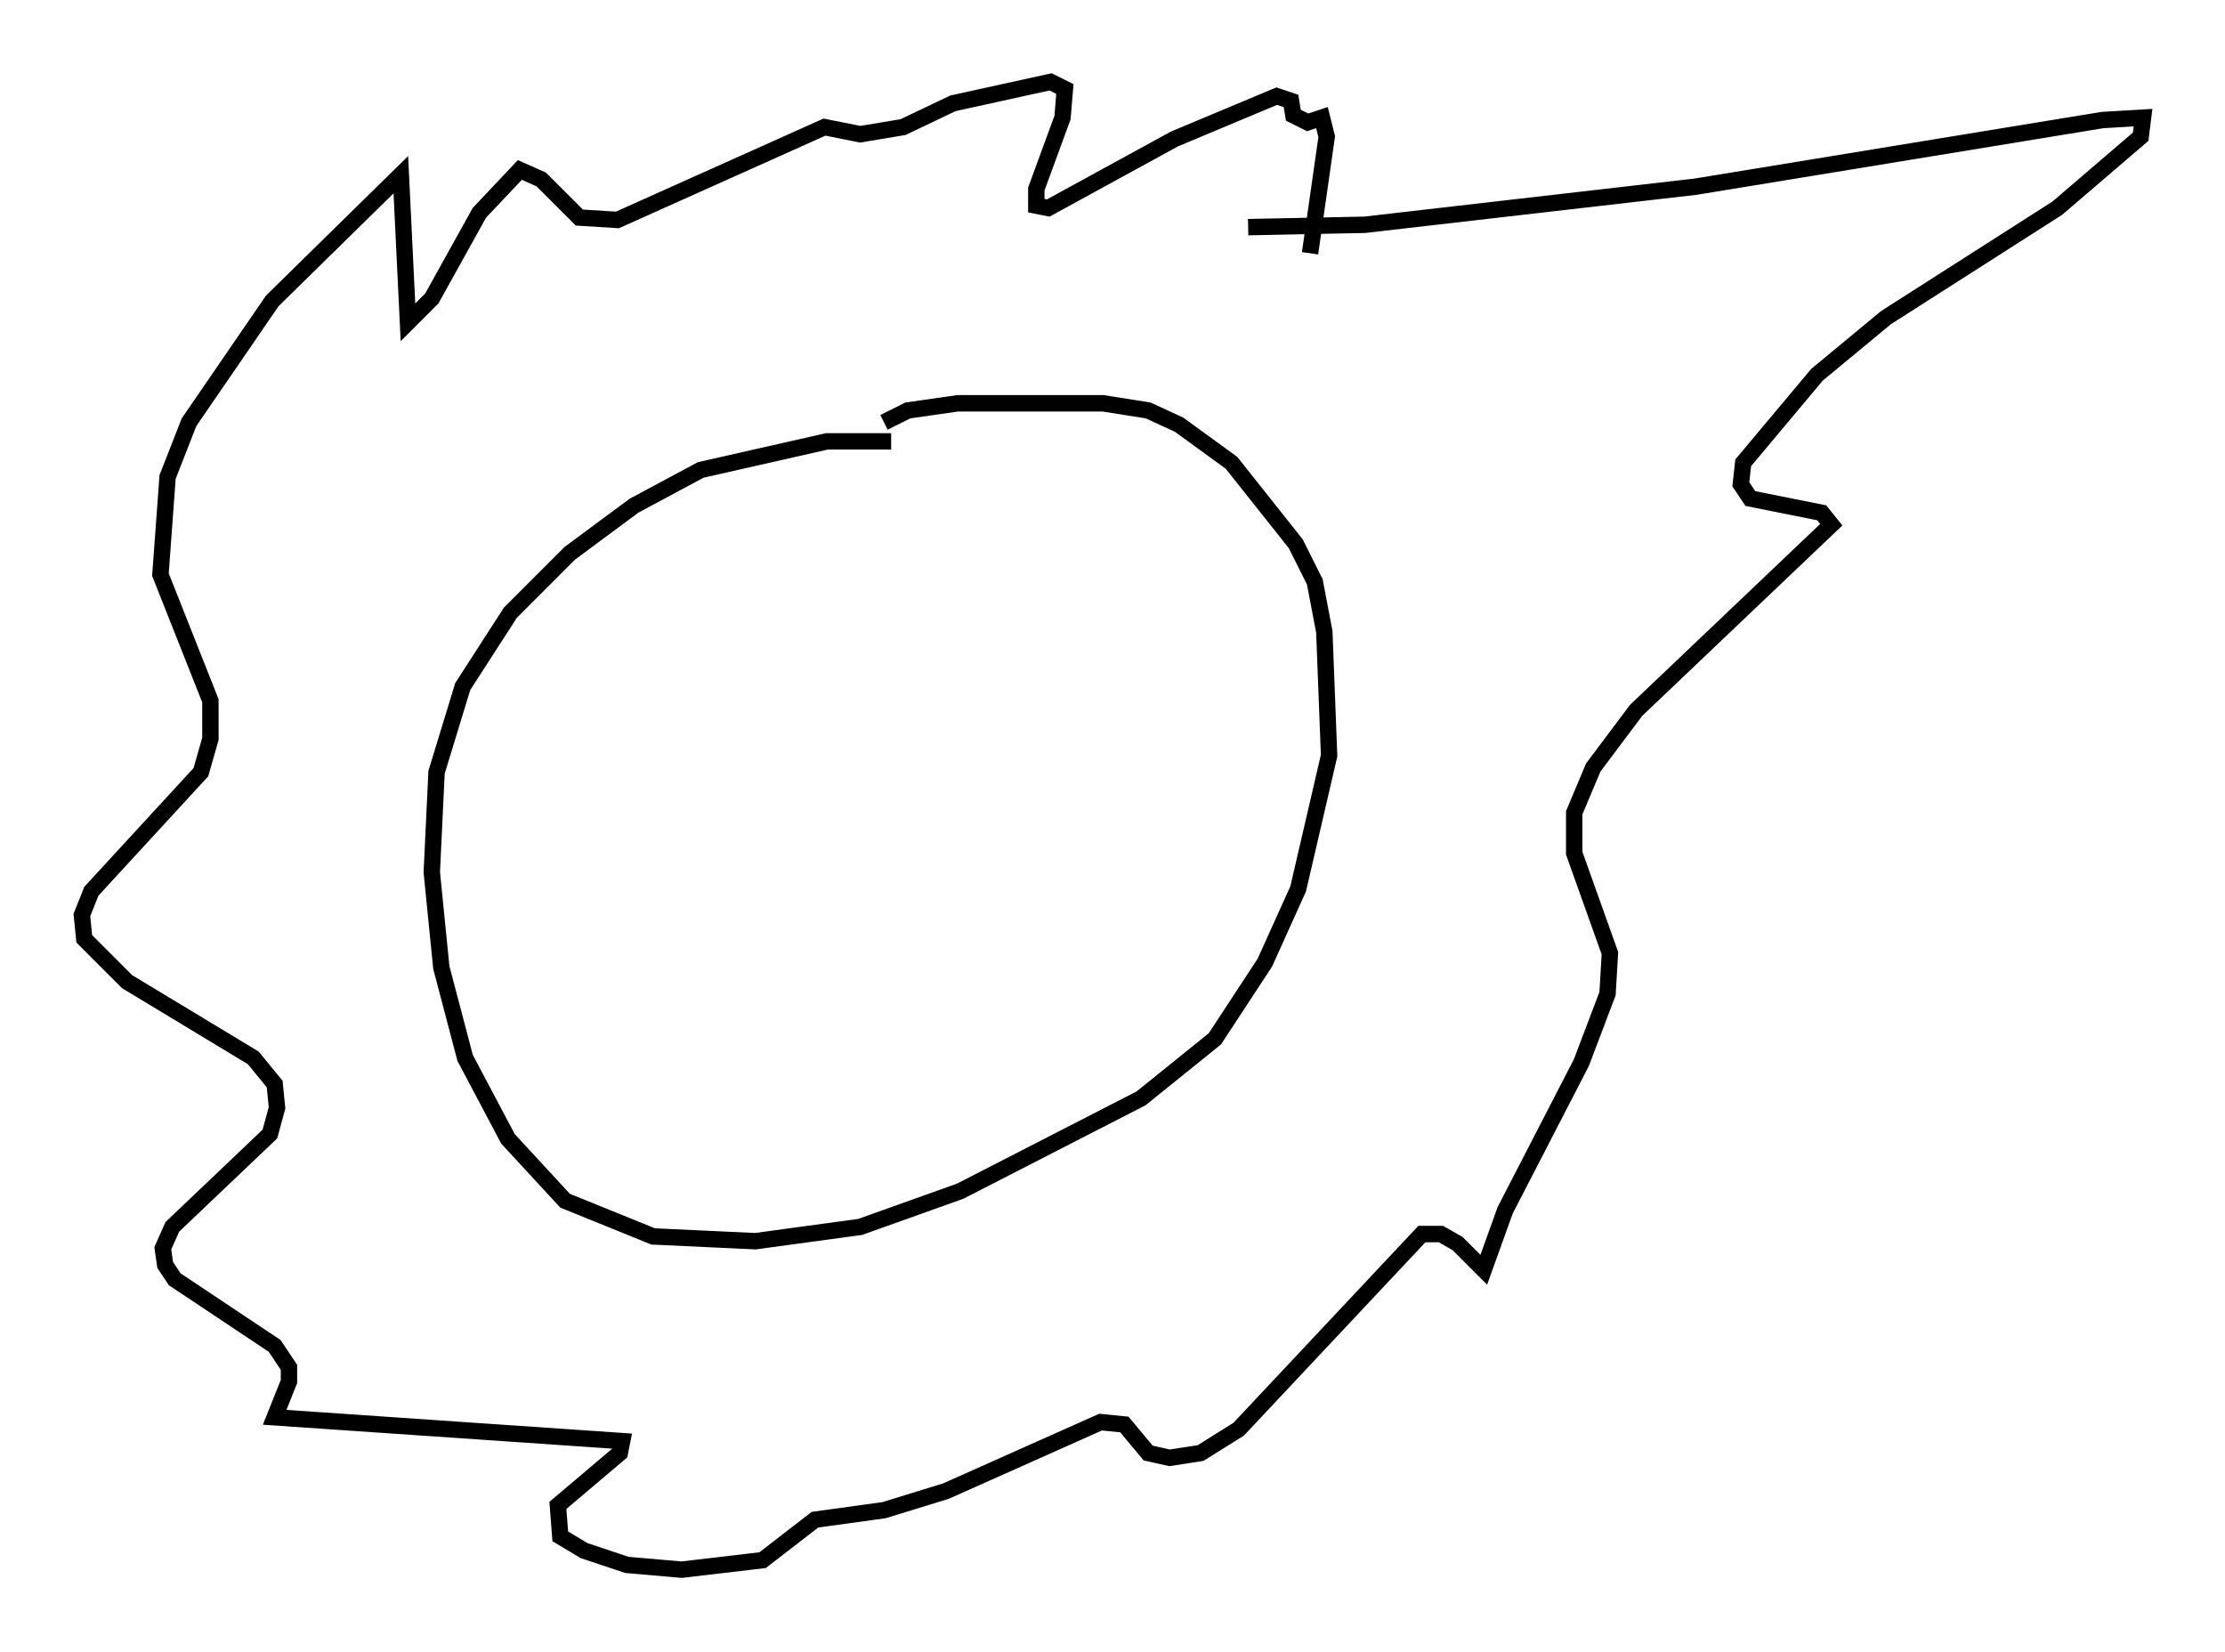 <?xml version="1.0" encoding="utf-8" ?>
<svg baseProfile="full" height="100.782" version="1.1" width="135.787" xmlns="http://www.w3.org/2000/svg" xmlns:ev="http://www.w3.org/2001/xml-events" xmlns:xlink="http://www.w3.org/1999/xlink"><defs /><rect fill="white" height="100.782" width="135.787" x="0" y="0" /><path d="M58.162, 27.659 m-3.777, -0.726 l-3.922, 0.0 -7.698, 1.743 l-4.067, 2.179 -3.922, 2.905 l-3.631, 3.631 -2.905, 4.503 l-1.598, 5.229 -0.291, 6.101 l0.581, 5.81 1.453, 5.52 l2.615, 4.939 3.486, 3.777 l5.374, 2.179 6.246, 0.291 l6.391, -0.872 6.101, -2.179 l11.039, -5.665 4.503, -3.631 l3.05, -4.648 2.034, -4.503 l1.888, -8.134 -0.291, -7.553 l-0.581, -3.05 -1.162, -2.324 l-3.922, -4.939 -3.196, -2.324 l-1.888, -0.872 -2.76, -0.436 l-8.86, 0.0 -3.05, 0.436 l-1.453, 0.726 m22.223, -11.911 l7.117, -0.145 20.19, -2.324 l24.838, -4.067 2.469, -0.145 l-0.145, 1.162 -5.084, 4.358 l-10.458, 6.682 -4.212, 3.486 l-4.503, 5.374 -0.145, 1.307 l0.581, 0.872 4.358, 0.872 l0.581, 0.726 -11.911, 11.33 l-2.615, 3.486 -1.162, 2.76 l0.0, 2.469 2.179, 6.101 l-0.145, 2.469 -1.598, 4.212 l-4.648, 9.006 -1.307, 3.631 l-1.598, -1.598 -1.017, -0.581 l-1.162, 0.0 -11.184, 11.911 l-2.324, 1.453 -1.888, 0.291 l-1.307, -0.291 -1.453, -1.743 l-1.453, -0.145 -9.441, 4.212 l-3.777, 1.162 -4.212, 0.581 l-3.196, 2.469 -4.939, 0.581 l-3.341, -0.291 -2.615, -0.872 l-1.453, -0.872 -0.145, -1.888 l3.777, -3.196 0.145, -0.726 l-21.207, -1.453 0.872, -2.179 l0.0, -0.872 -0.872, -1.307 l-6.101, -4.067 -0.581, -0.872 l-0.145, -1.017 0.581, -1.307 l5.955, -5.665 0.436, -1.598 l-0.145, -1.453 -1.307, -1.598 l-7.698, -4.648 -2.615, -2.615 l-0.145, -1.453 0.581, -1.453 l6.682, -7.263 0.581, -2.034 l0.0, -2.324 -3.05, -7.698 l0.436, -5.955 1.307, -3.341 l5.084, -7.408 7.844, -7.698 l0.436, 9.006 1.453, -1.453 l2.905, -5.229 2.469, -2.615 l1.307, 0.581 2.324, 2.324 l2.324, 0.145 12.637, -5.665 l2.179, 0.436 2.615, -0.436 l3.05, -1.453 5.955, -1.307 l0.872, 0.436 -0.145, 1.743 l-1.598, 4.358 0.0, 1.017 l0.726, 0.145 7.698, -4.212 l6.246, -2.615 0.872, 0.291 l0.145, 0.872 0.872, 0.436 l0.872, -0.291 0.291, 1.162 l-1.017, 7.117 " fill="none" stroke="black" stroke-width="1" /></svg>